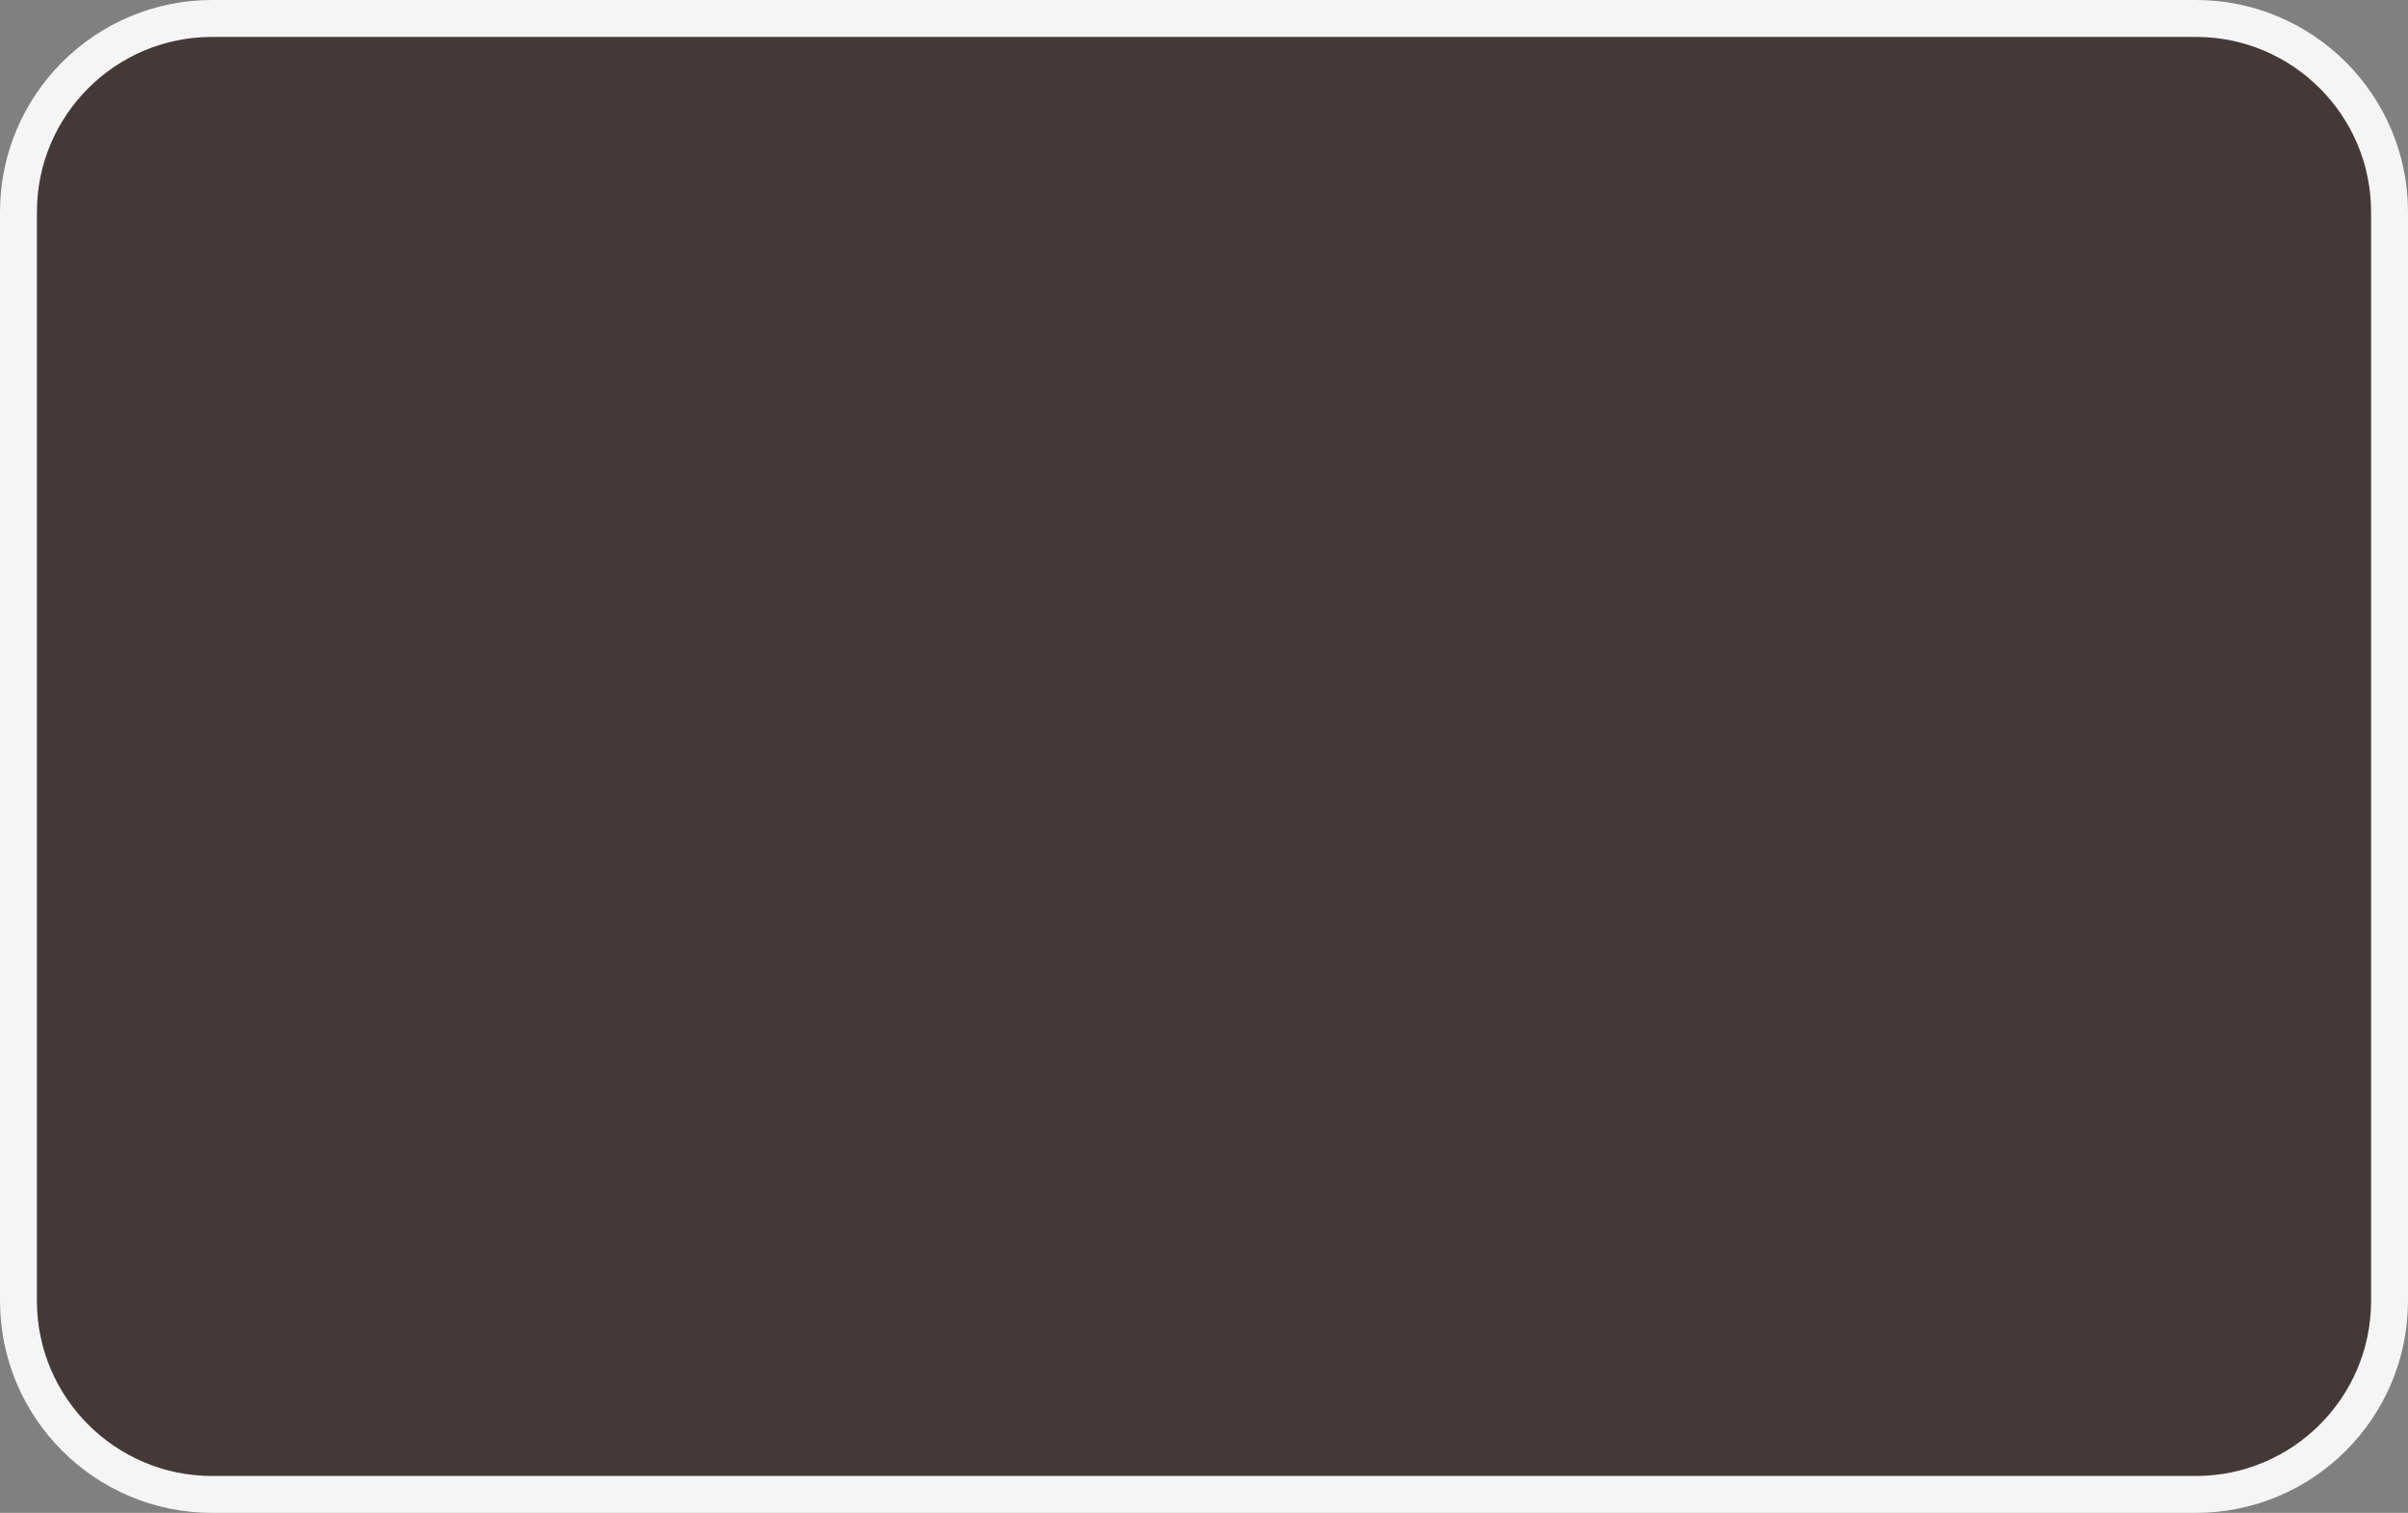 <svg width="261" height="164" viewBox="0 0 261 164" fill="none" xmlns="http://www.w3.org/2000/svg">
<rect x="0" y="0" width="261" height="164" fill="#808080" stroke="none"/>
<path d="M23 2C11.402 2 2 11.402 2 23V141C2 152.598 11.402 162 23 162H238C249.598 162 259 152.598 259 141V23C259 11.402 249.598 2 238 2H23Z" fill="#453938" stroke="#F5F5F5" stroke-width="4"/>
</svg>
